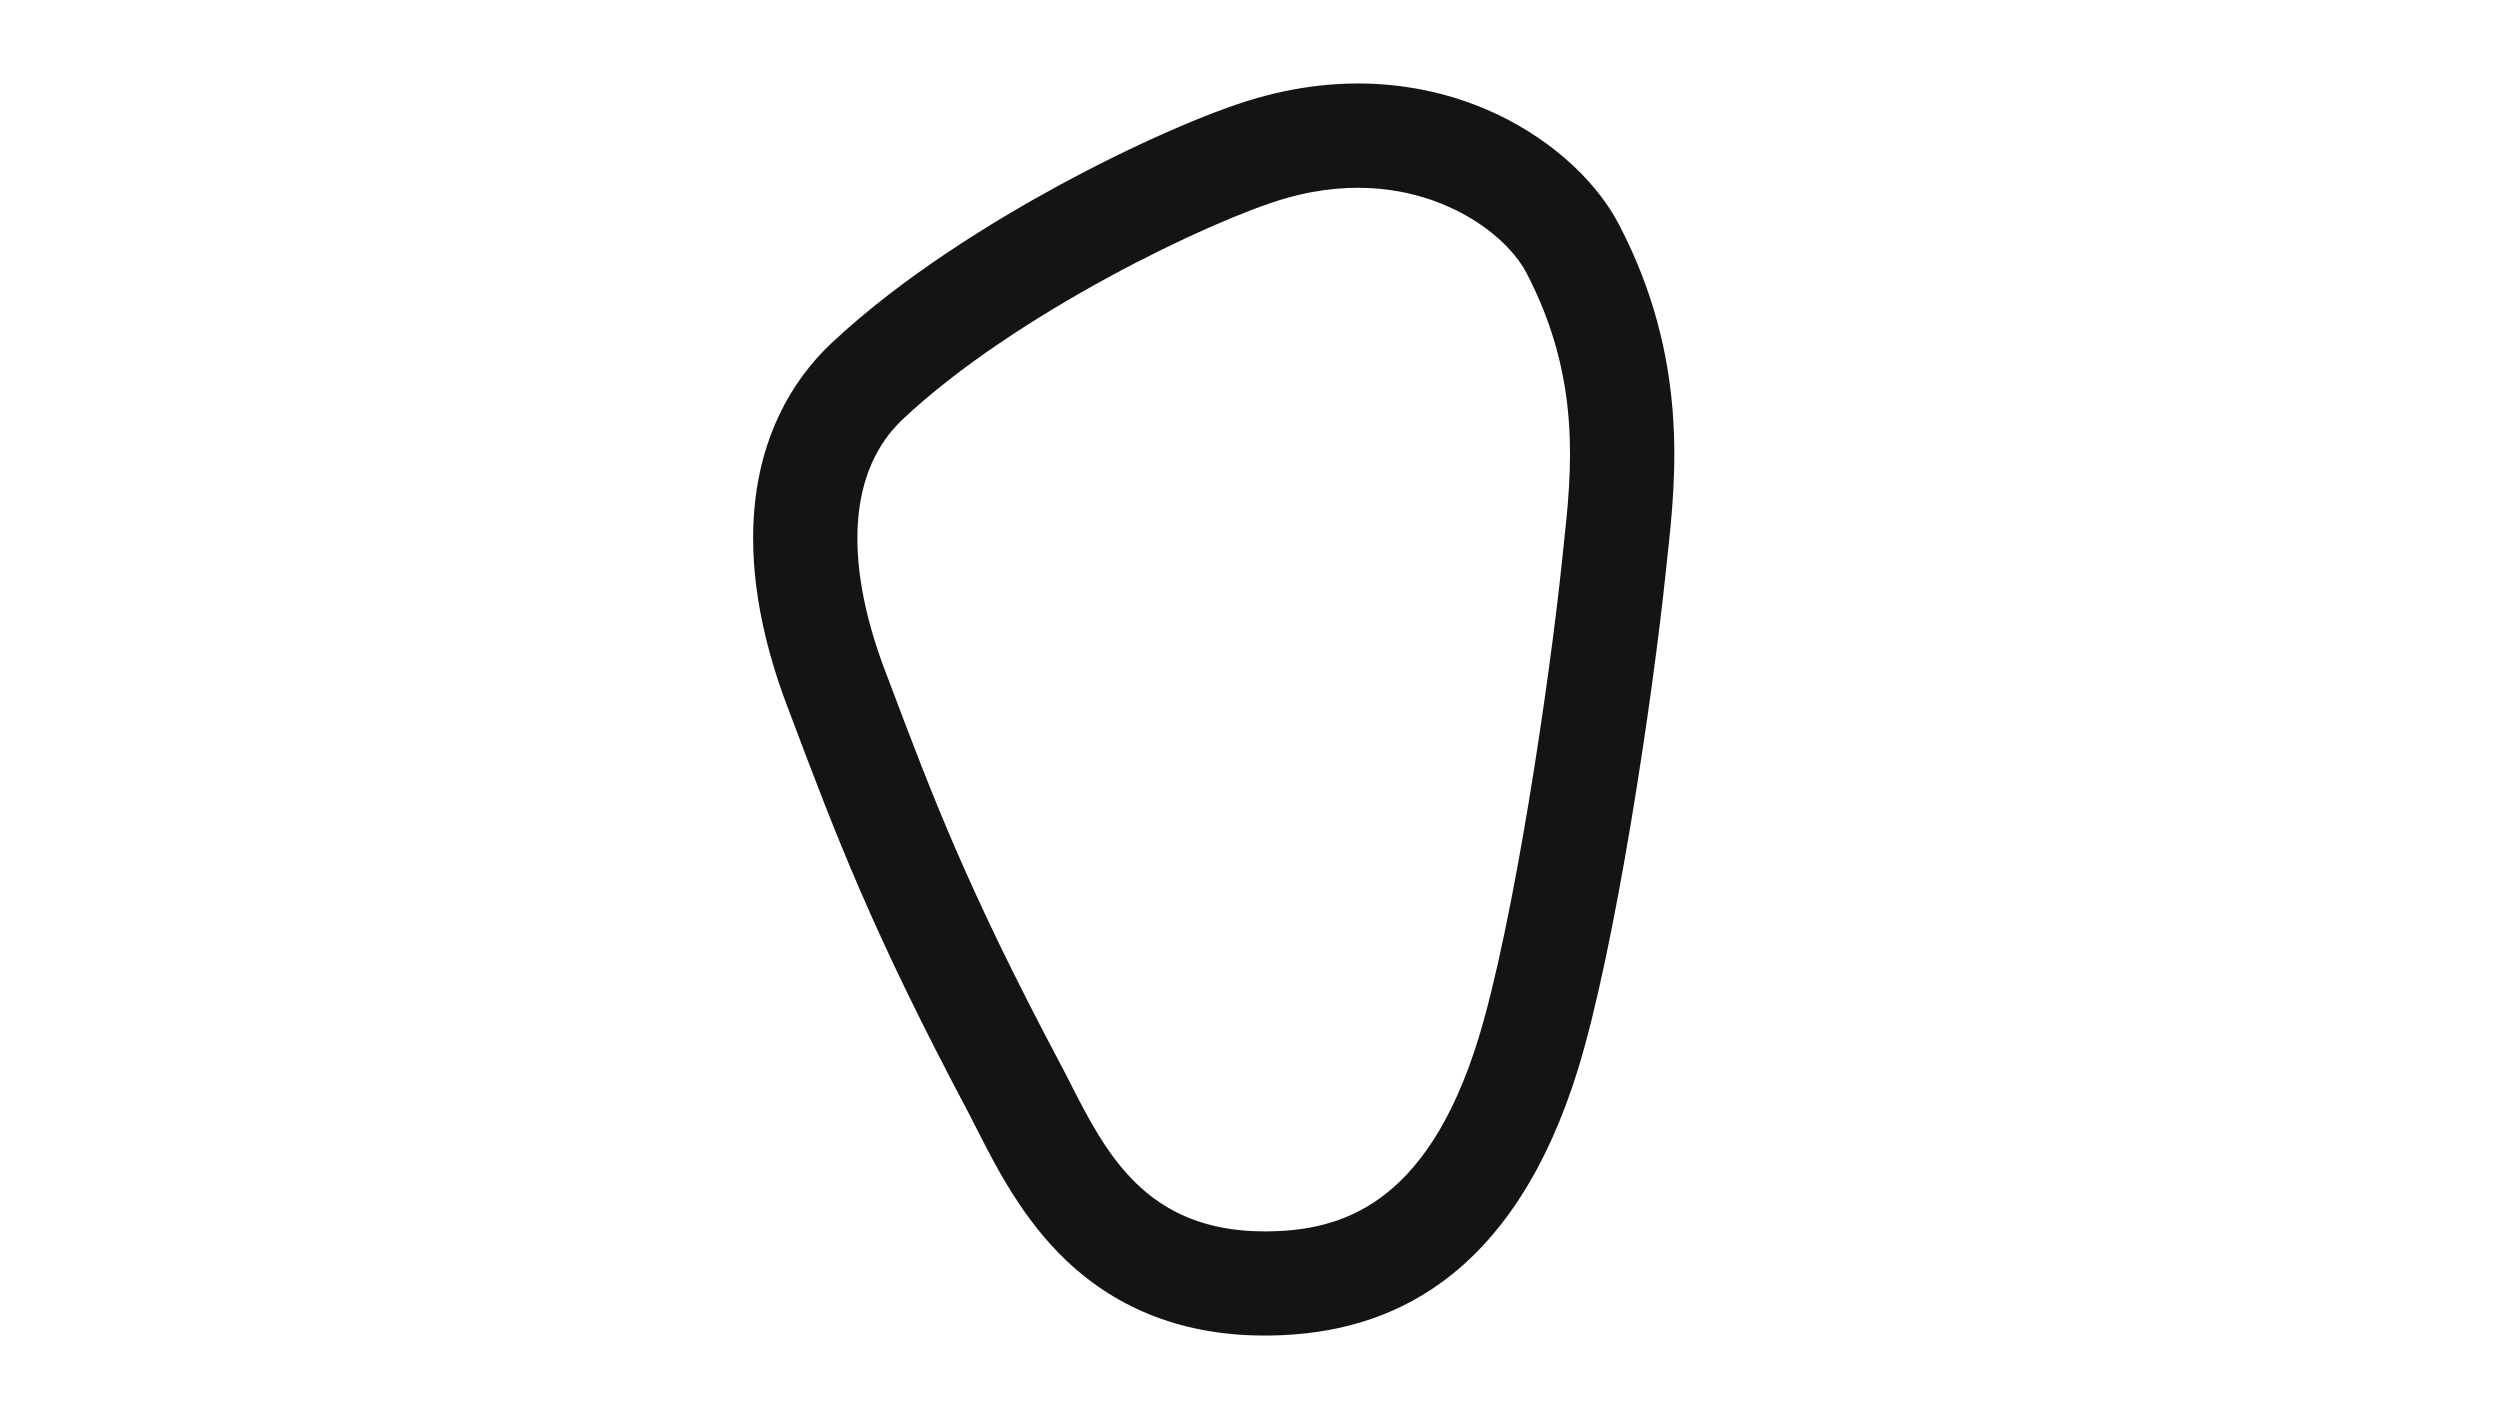 <svg version="1.1" id="Concord_Half_Config" xmlns="http://www.w3.org/2000/svg" xmlns:xlink="http://www.w3.org/1999/xlink" x="0px" y="0px" viewBox="0 0 1920 1080" style="enable-background:new 0 0 1920 1080;" xml:space="preserve">
<style type="text/css">
	.st0{fill:#141414;}
</style>
<title>active</title>
<path class="st0" d="M971,1025.7c-60.7,0-111.8-19.4-152.1-57.6c-33.6-32-53.7-71.5-68.4-100.4c-2.7-5.3-5.3-10.4-7.7-15
	C669.7,715,642.3,642.3,607.6,550.3l-2.9-7.6c-21.7-57.3-30-110.3-24.8-157.3c5.3-48.6,25.6-90.7,58.6-121.8
	c54.8-51.5,125.7-94.6,175.5-121.6c56.4-30.6,114.4-56.1,151.4-66.7l0,0c77-22,138.2-7.5,176,8.7c44.8,19.1,82.9,52,101.8,88.1
	c53.9,102.9,44,194.6,37.4,255.2c-0.4,3.5-0.7,6.9-1.1,10.3c-10.4,100.2-39.1,291.4-67.6,383.6c-23.3,75.5-58.9,130.8-105.8,164.4
	c-36.9,26.4-80,39.5-131.7,40.1C973.2,1025.7,972.1,1025.7,971,1025.7z M987.4,152.3c-57.1,16.4-208.4,89-294.1,169.7
	c-41.1,38.7-46,107.1-13.8,192.5l2.9,7.6c33.7,89.4,60.3,159.9,131,293.2c2.8,5.2,5.5,10.6,8.4,16.2
	C849.1,885,879.9,945.7,971,945.7c0.8,0,1.6,0,2.4,0c54.4-0.6,121.9-18,162-148c26.8-87.1,54.3-271.3,64.4-368.4
	c0.4-3.4,0.7-6.9,1.1-10.6c6.2-57.1,13.9-128.1-28.8-209.5c-8.2-15.6-28.8-37.4-62.3-51.6C1084.1,146.6,1041.8,136.7,987.4,152.3
	L987.4,152.3z"></path>
</svg>